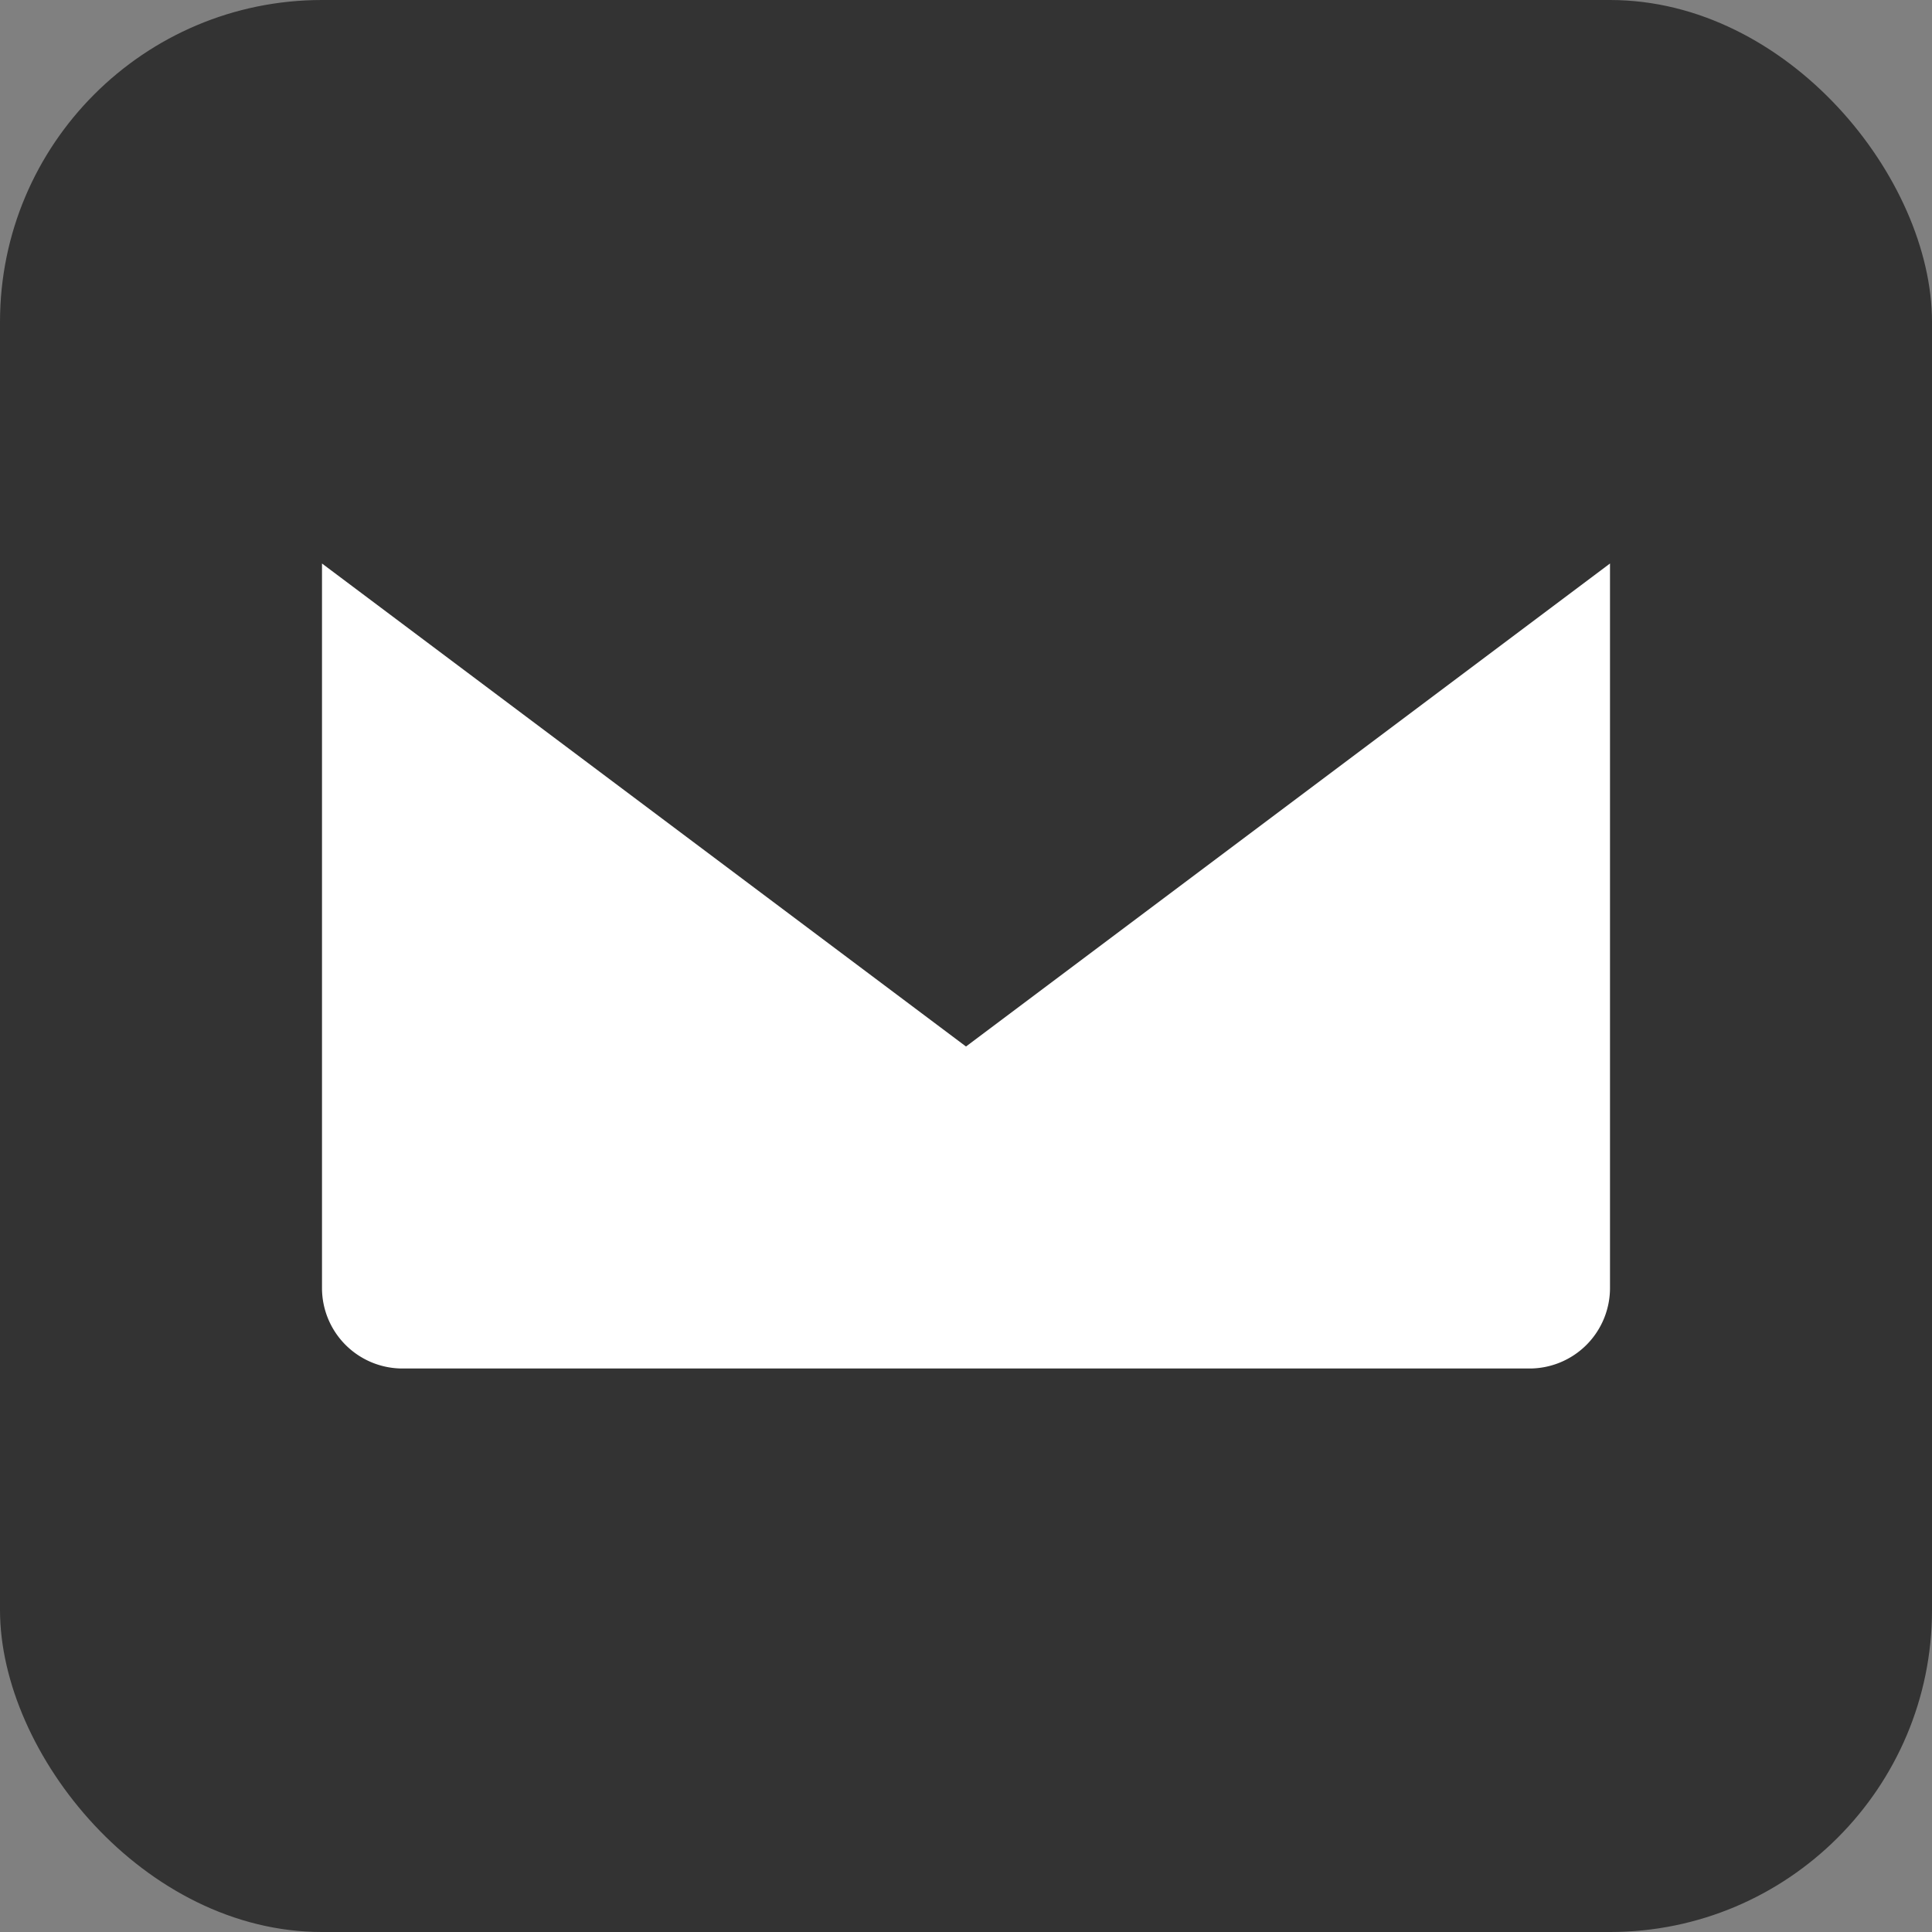 <svg xmlns="http://www.w3.org/2000/svg" viewBox="0 0 24 24"><rect x="0" y="0" width="24" height="24" fill="#808080" stroke="none"/><rect width="24" height="24" rx="4" fill="#333"/><path d="M4 7l8 6 8-6v9a1 1 0 0 1-1 1H5a1 1 0 0 1-1-1z" fill="#fff"/></svg>